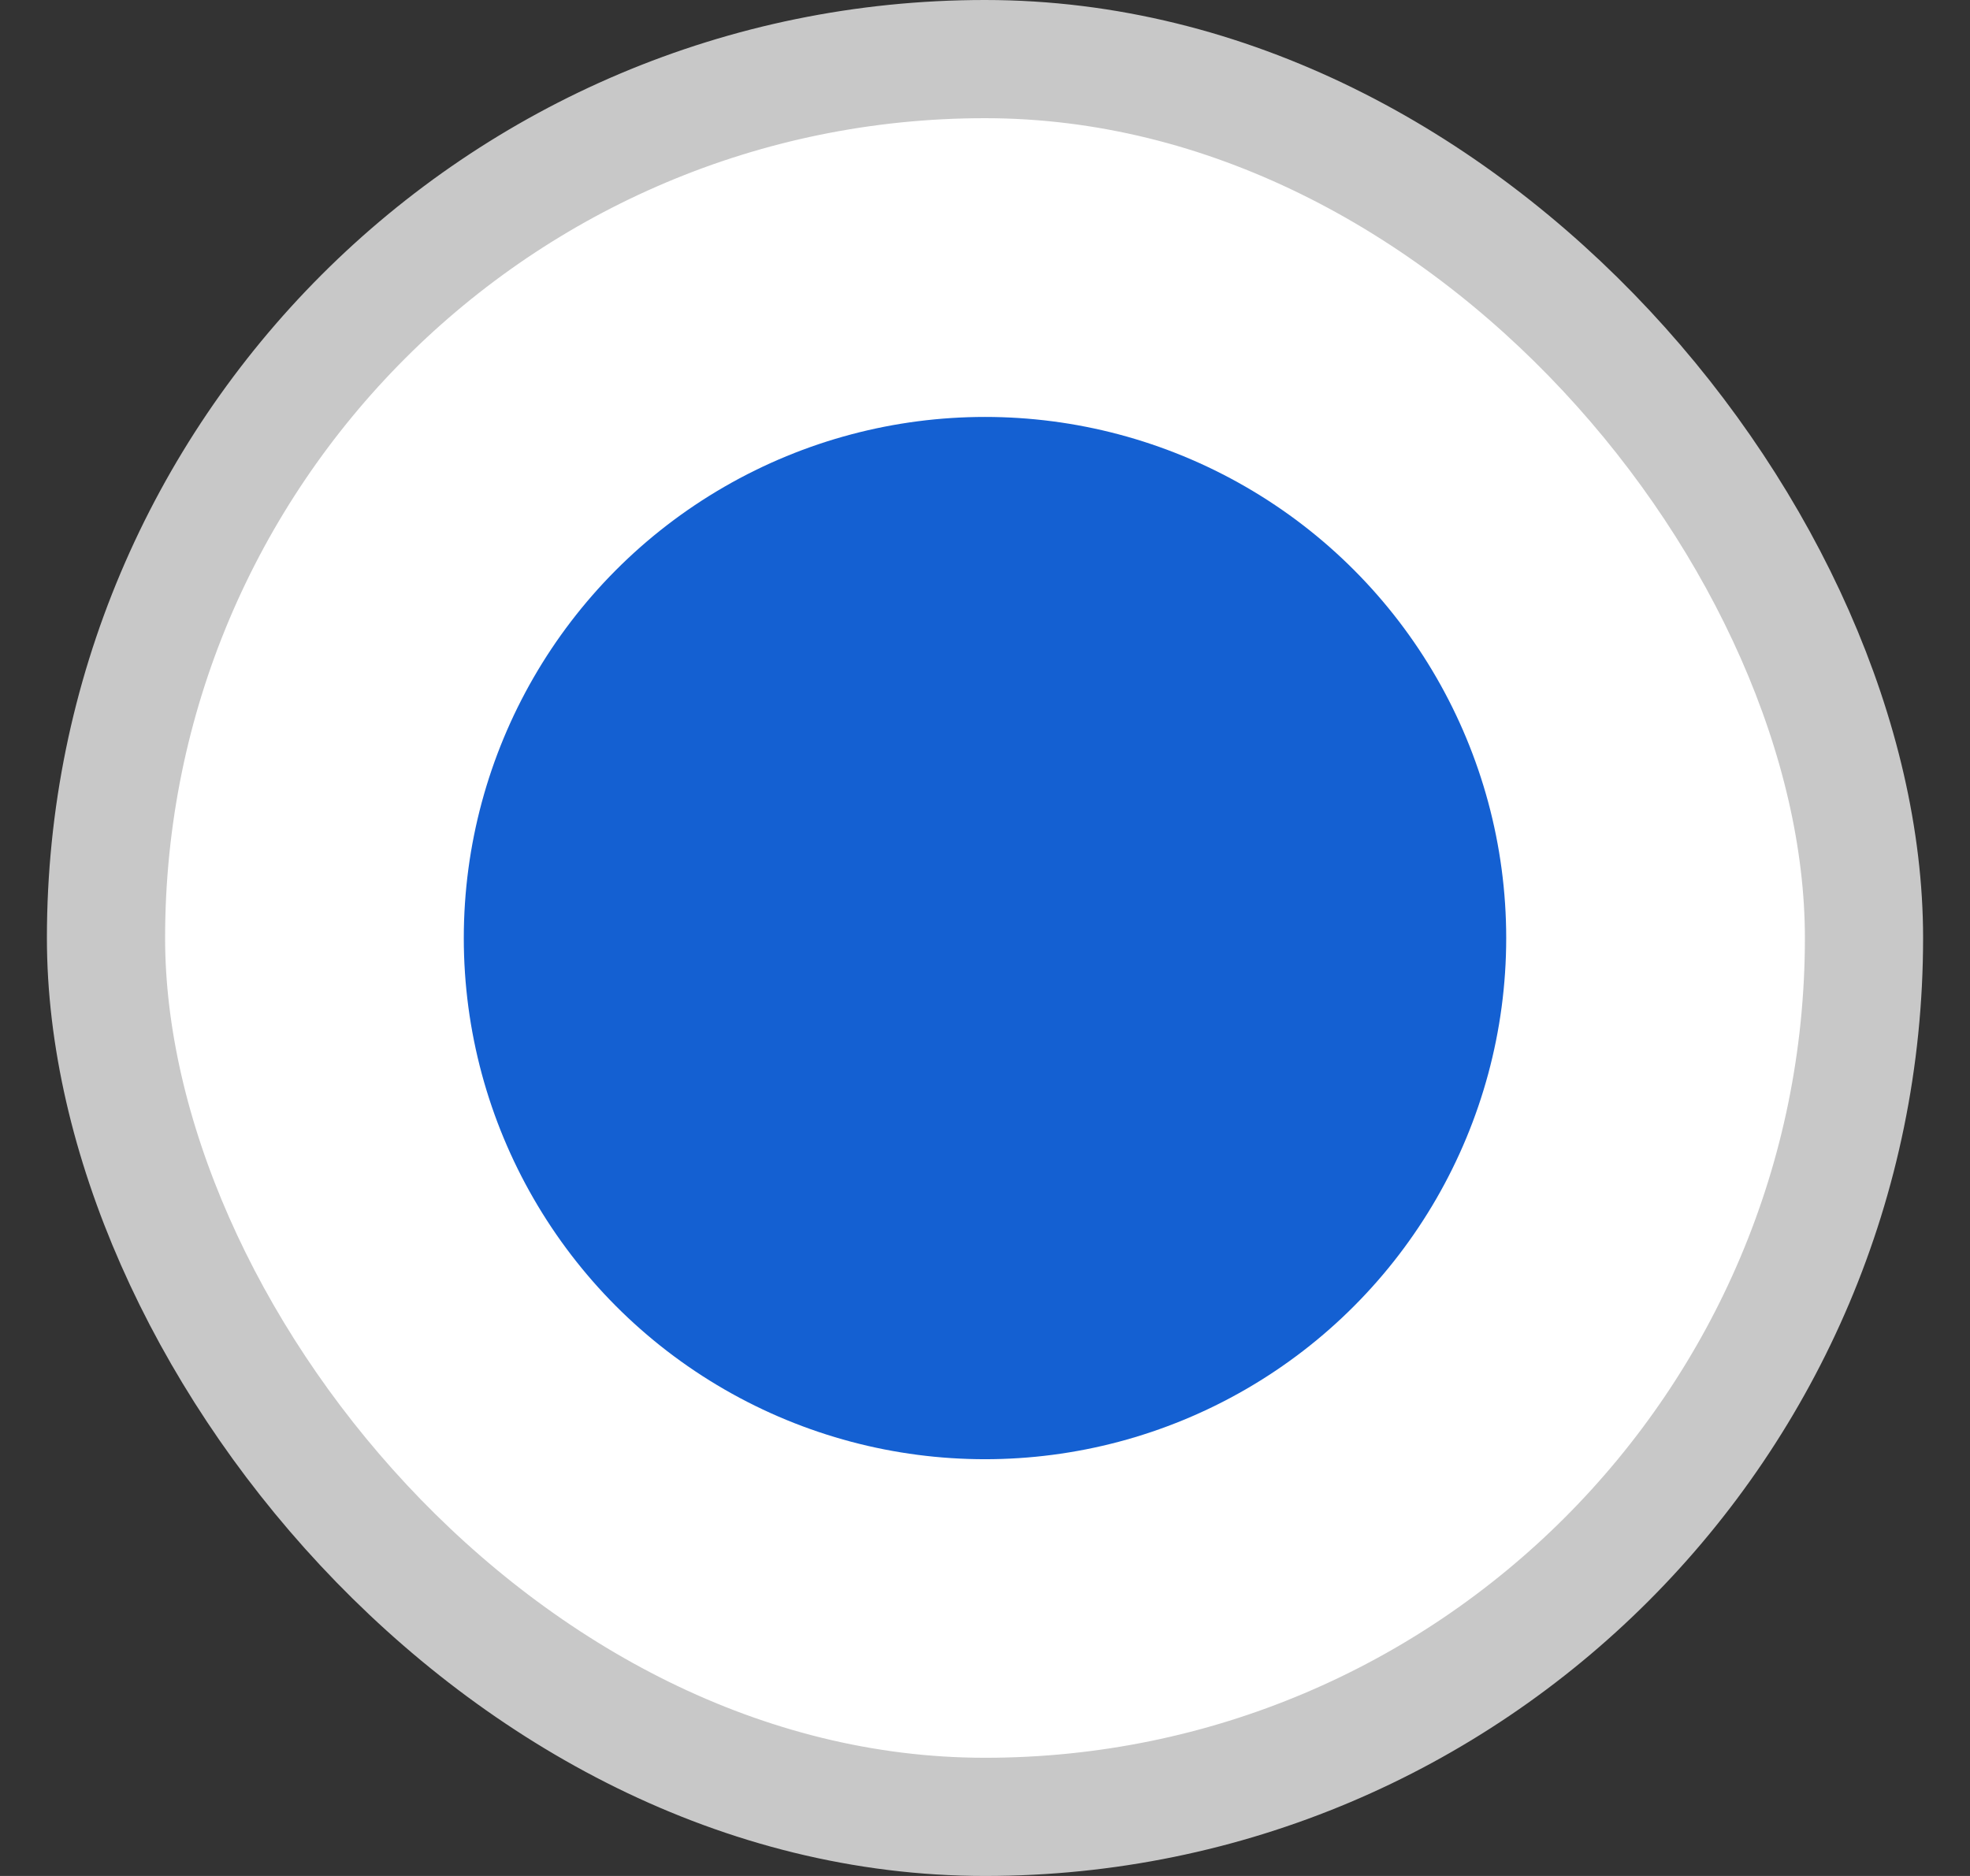 <svg width="21" height="20" viewBox="0 0 21 20" fill="none" xmlns="http://www.w3.org/2000/svg">
    <rect x="0" y="0" width="21" height="20" fill="#333333" stroke="none"/>
    <rect x="1.13" y=".63" width="18.74" height="18.74" rx="9.37" fill="#fff" stroke="#C8C8C8" stroke-width="1.26"/>
    <circle cx="10.5" cy="10.001" r="5.556" fill="#1460D2"/>
</svg>
